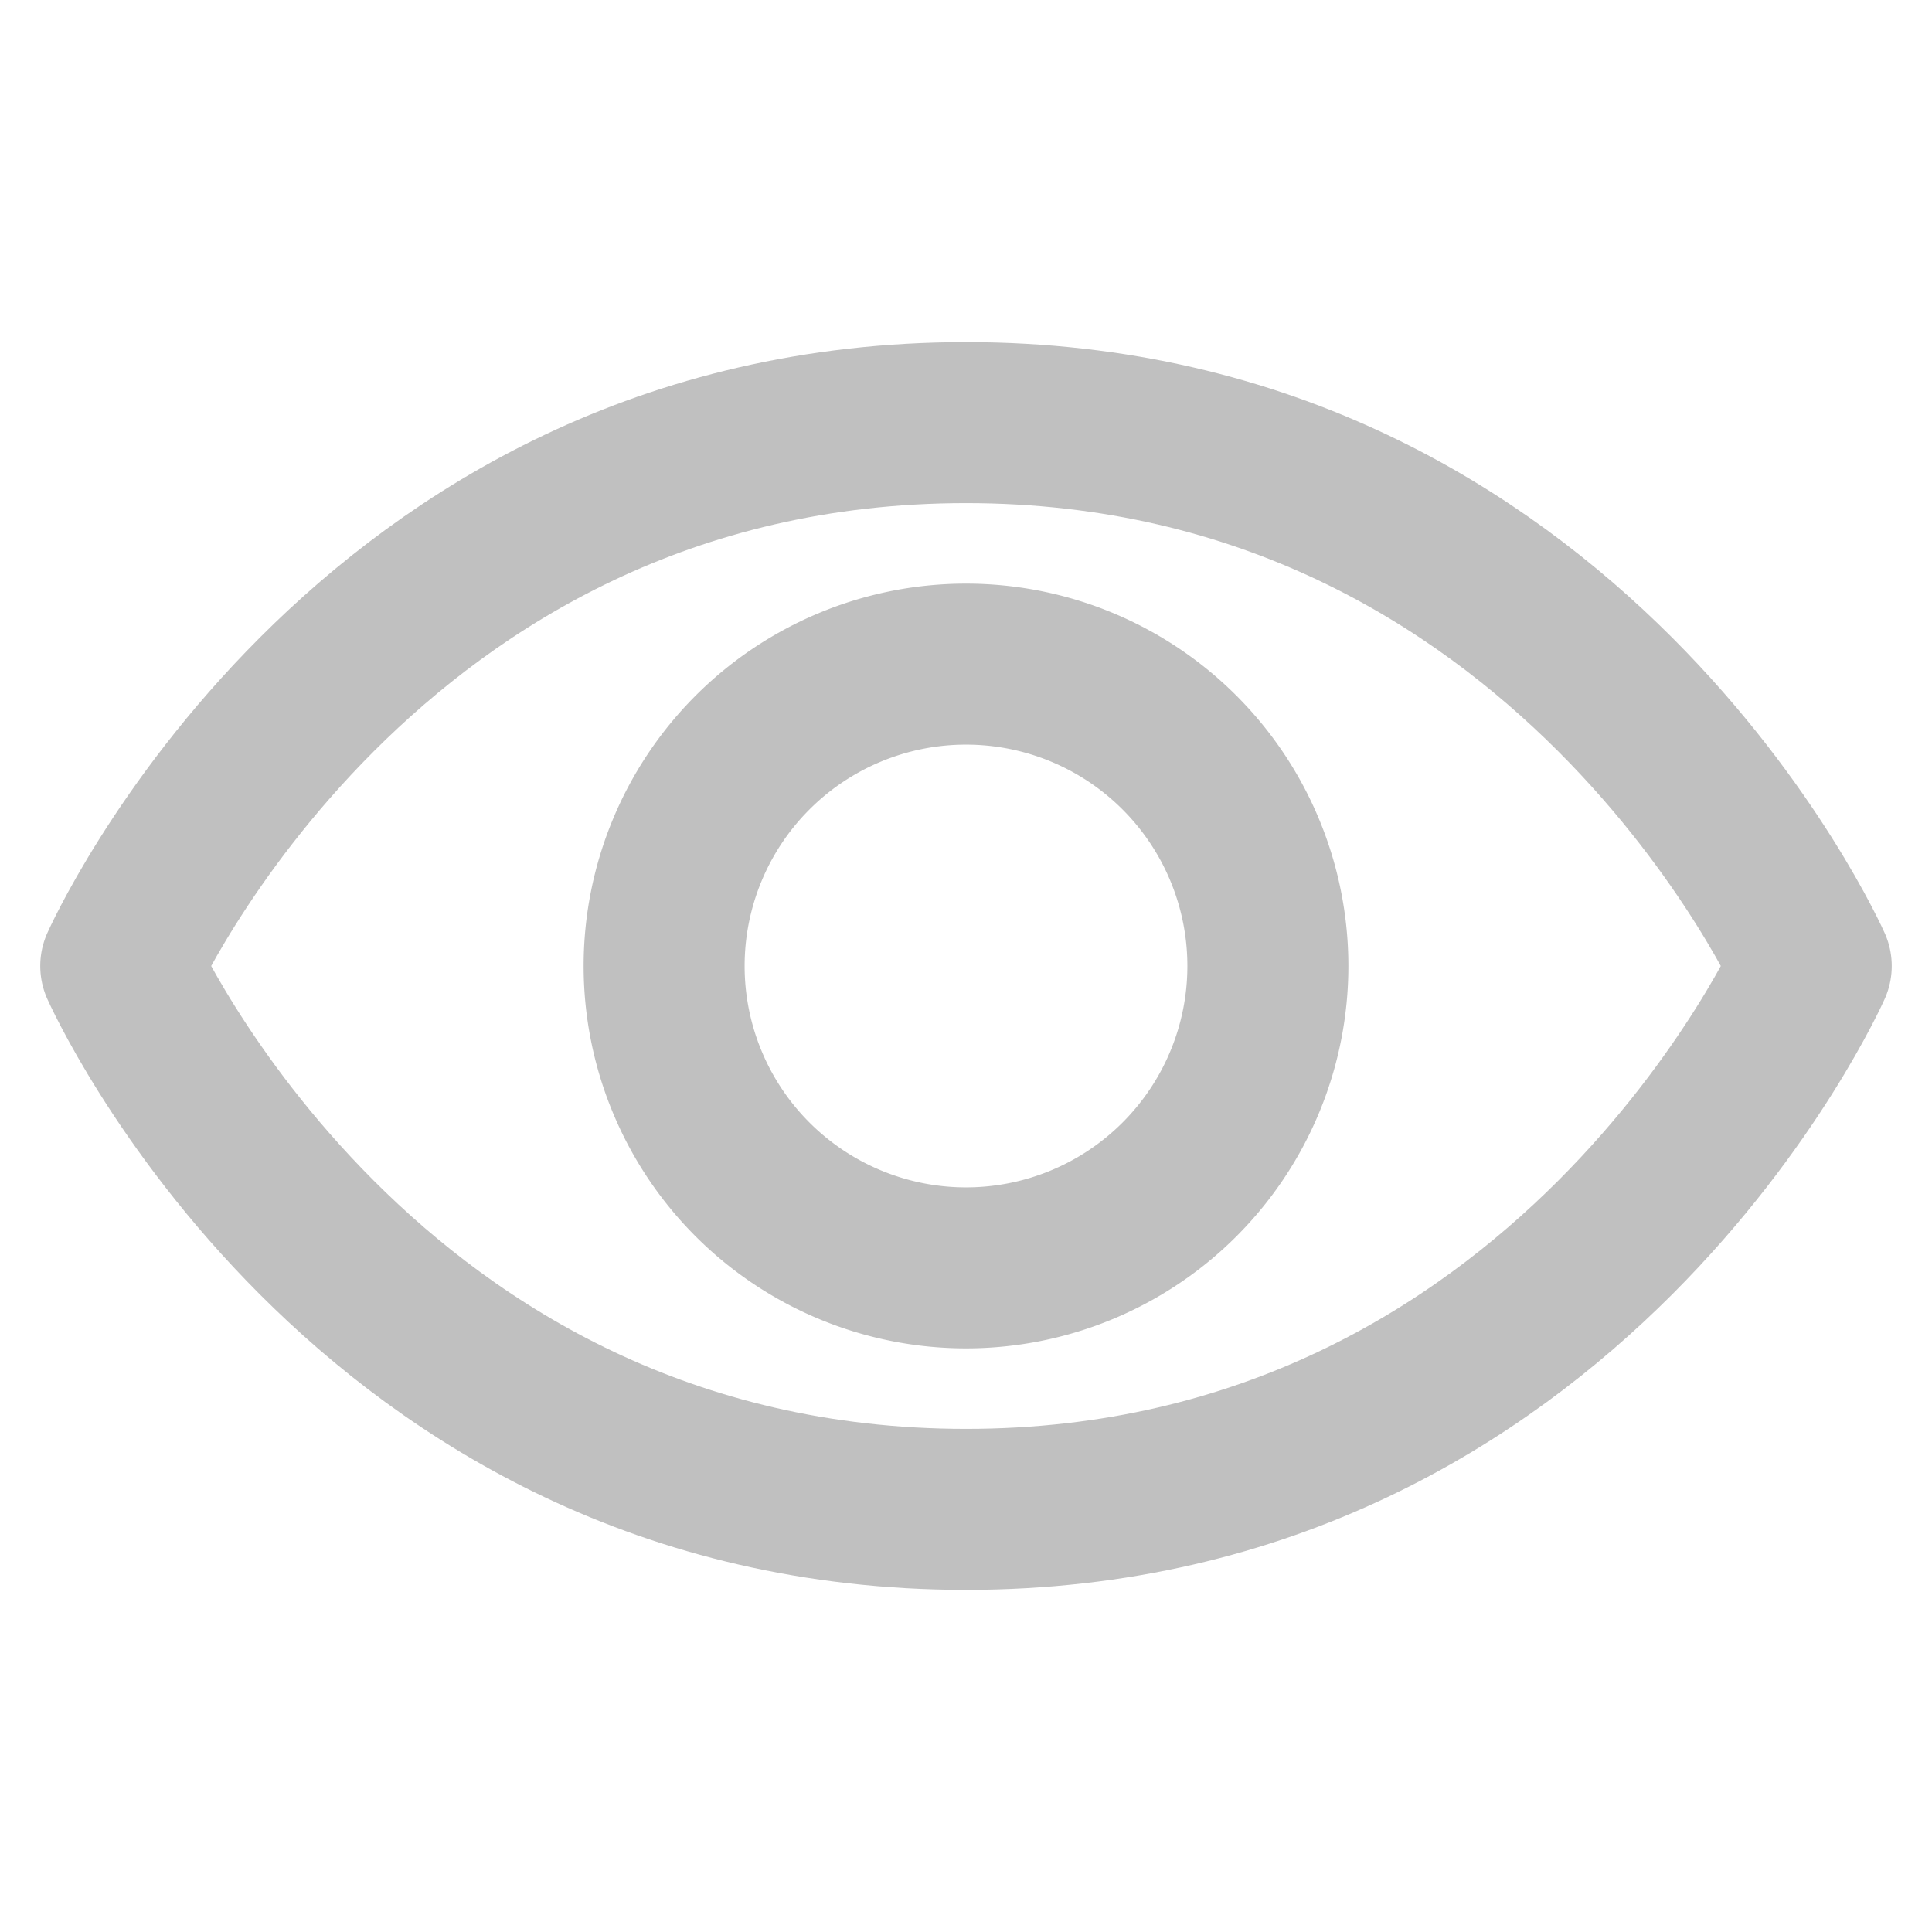 <svg width="24" height="24" fill="none" xmlns="http://www.w3.org/2000/svg"><path d="M12 5.25C4.5 5.25 1.5 12 1.5 12s3 6.75 10.5 6.75S22.5 12 22.5 12s-3-6.75-10.5-6.75Z" stroke="silver" stroke-width="2" stroke-linecap="round" stroke-linejoin="round"/><path d="M12 15.75a3.75 3.75 0 1 0 0-7.5 3.75 3.75 0 0 0 0 7.5Z" stroke="silver" stroke-width="2" stroke-linecap="round" stroke-linejoin="round"/></svg>